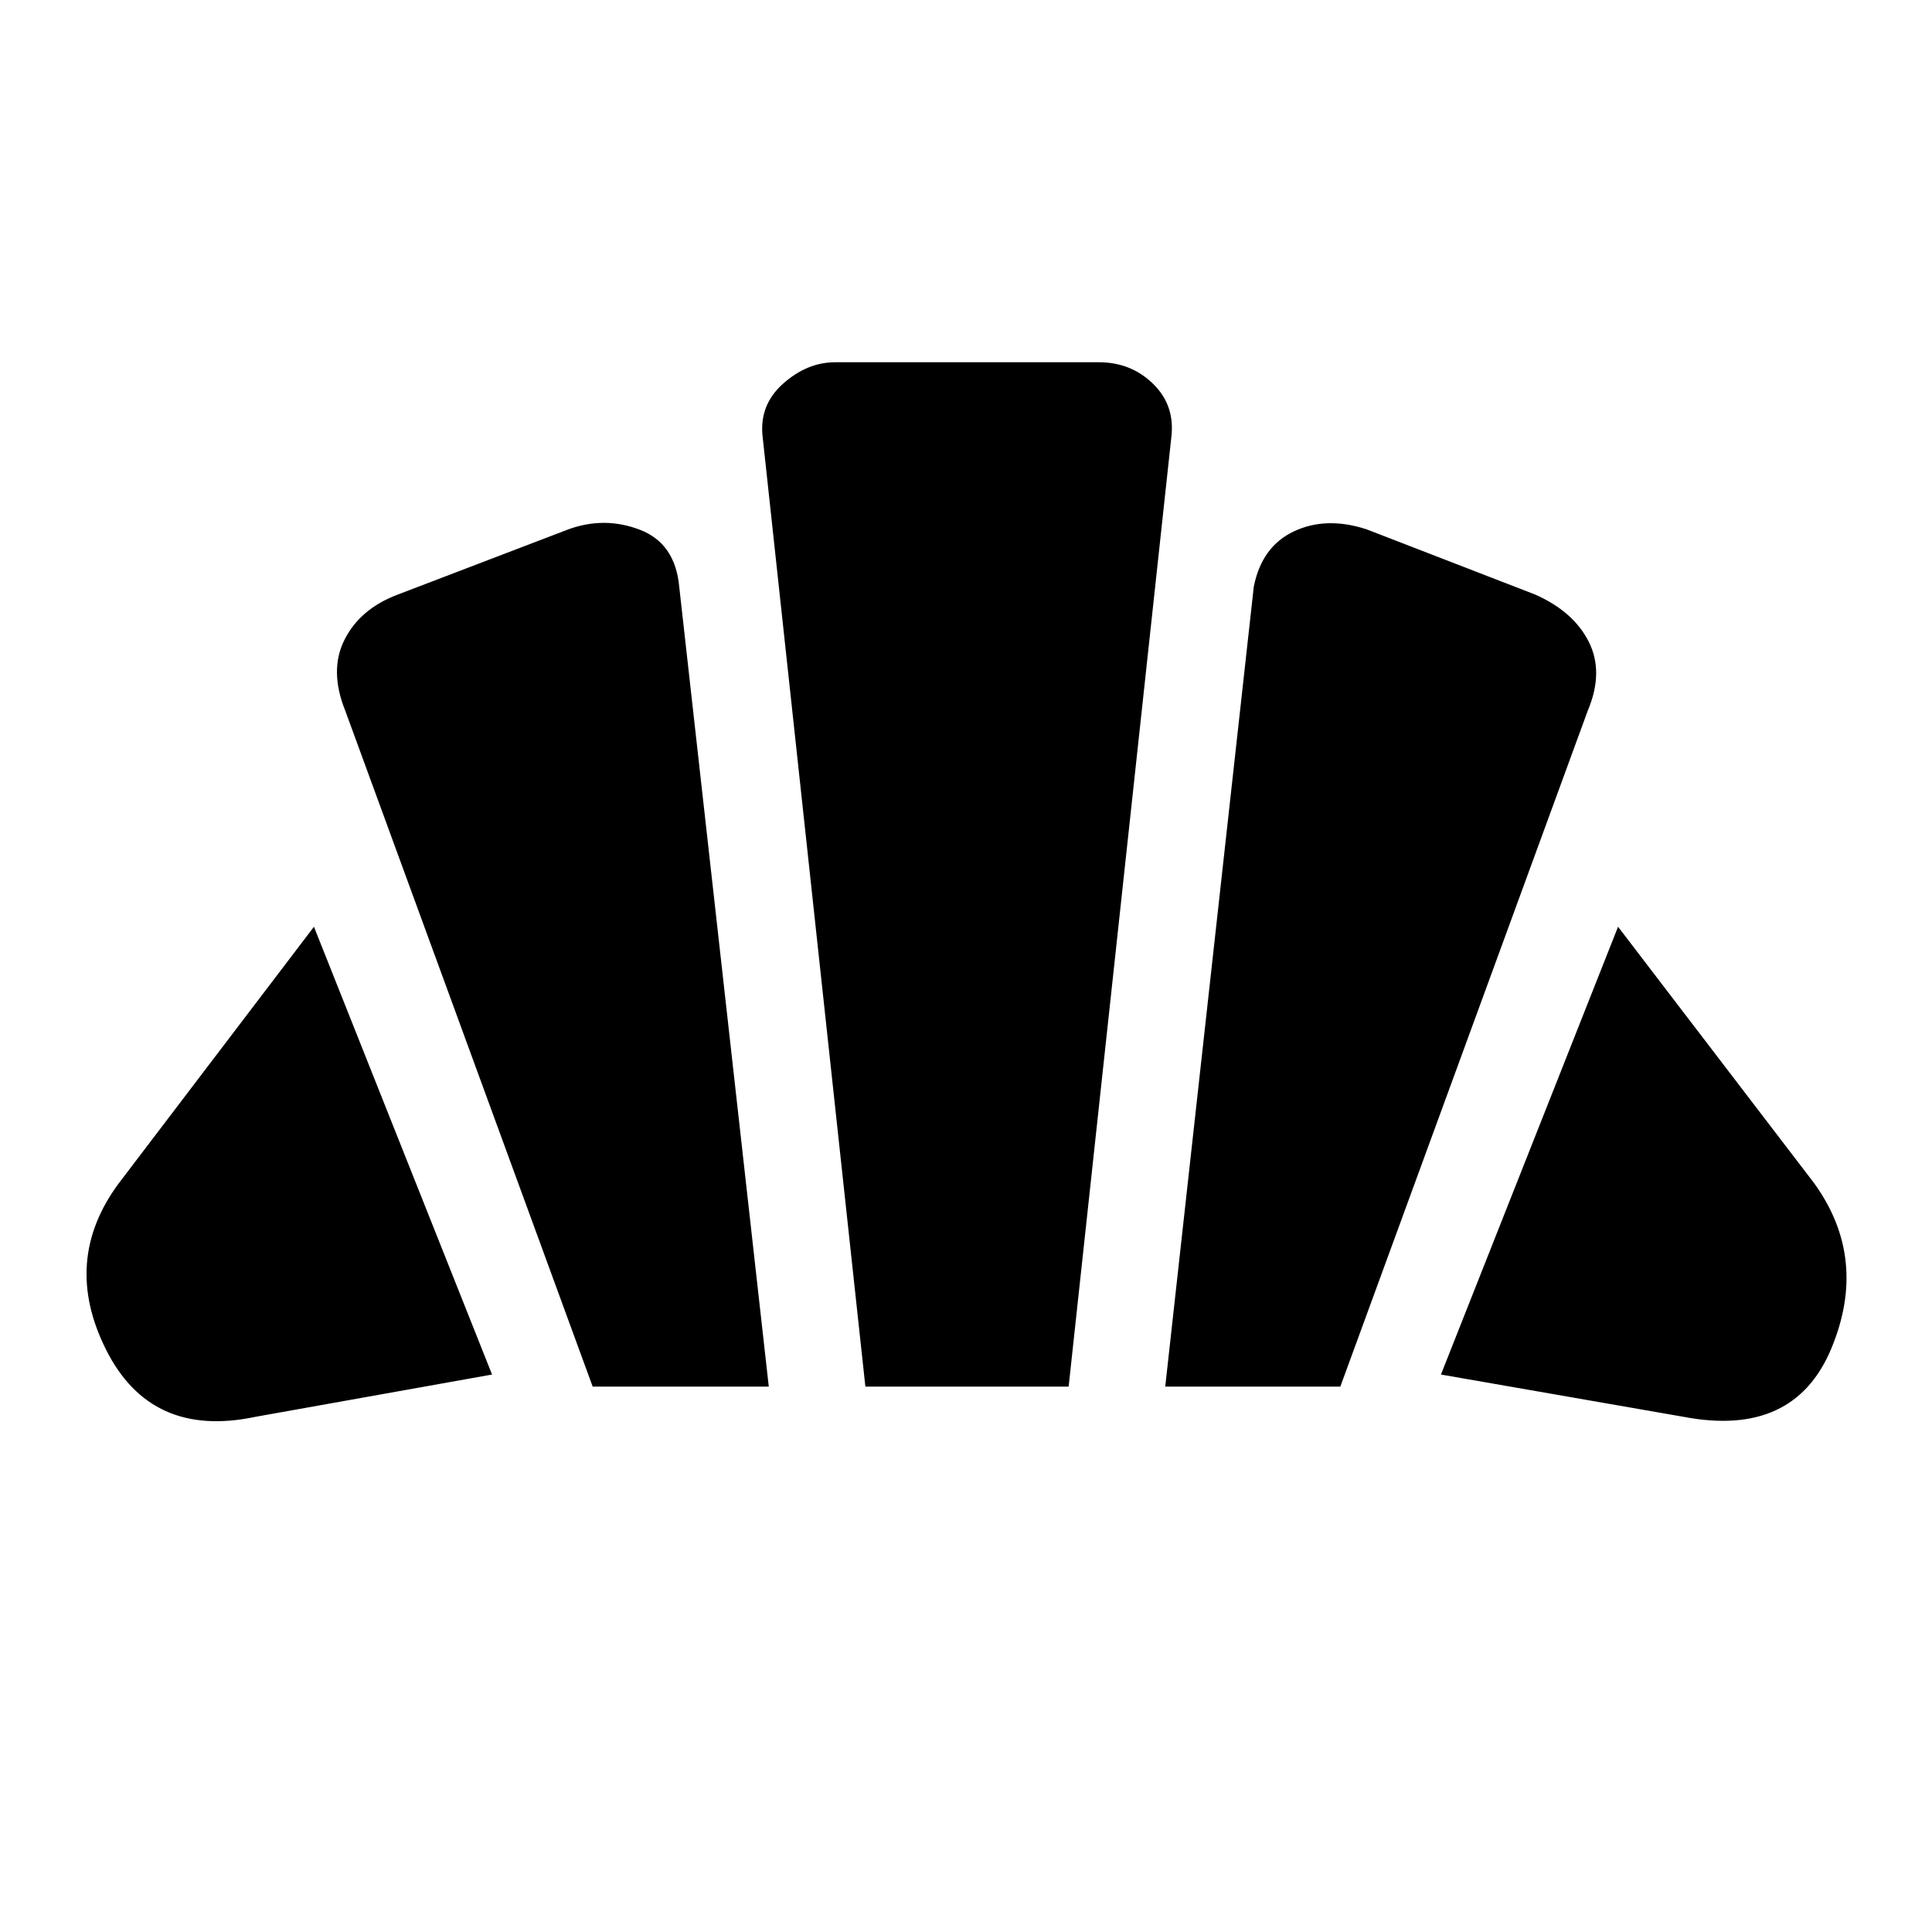 <svg xmlns="http://www.w3.org/2000/svg" height="24" viewBox="0 -960 960 960" width="24"><path d="M836.5-256 716-277l88-222.5L901.5-372q27 37.5 8.5 82t-73.5 34ZM579-271l44-397.5q4-20 20-27.5t36-1l84 32.5q19 8.5 26.5 23.5t-.5 34L666-271h-87Zm-284.5 0-123-336q-8-20-.25-35.25t26.25-22.25l85-32.5q18-6.5 35.5.25t19.5 28.25L382-271h-87.5ZM127-256q-52 11-74.25-33.25T59-372l97-127.5L244.5-277 127-256Zm303-15-51-471.5q-2-16 10-26.75T415-780h131q16 0 27 10.75t9 26.75L531-271H430Z"/></svg>